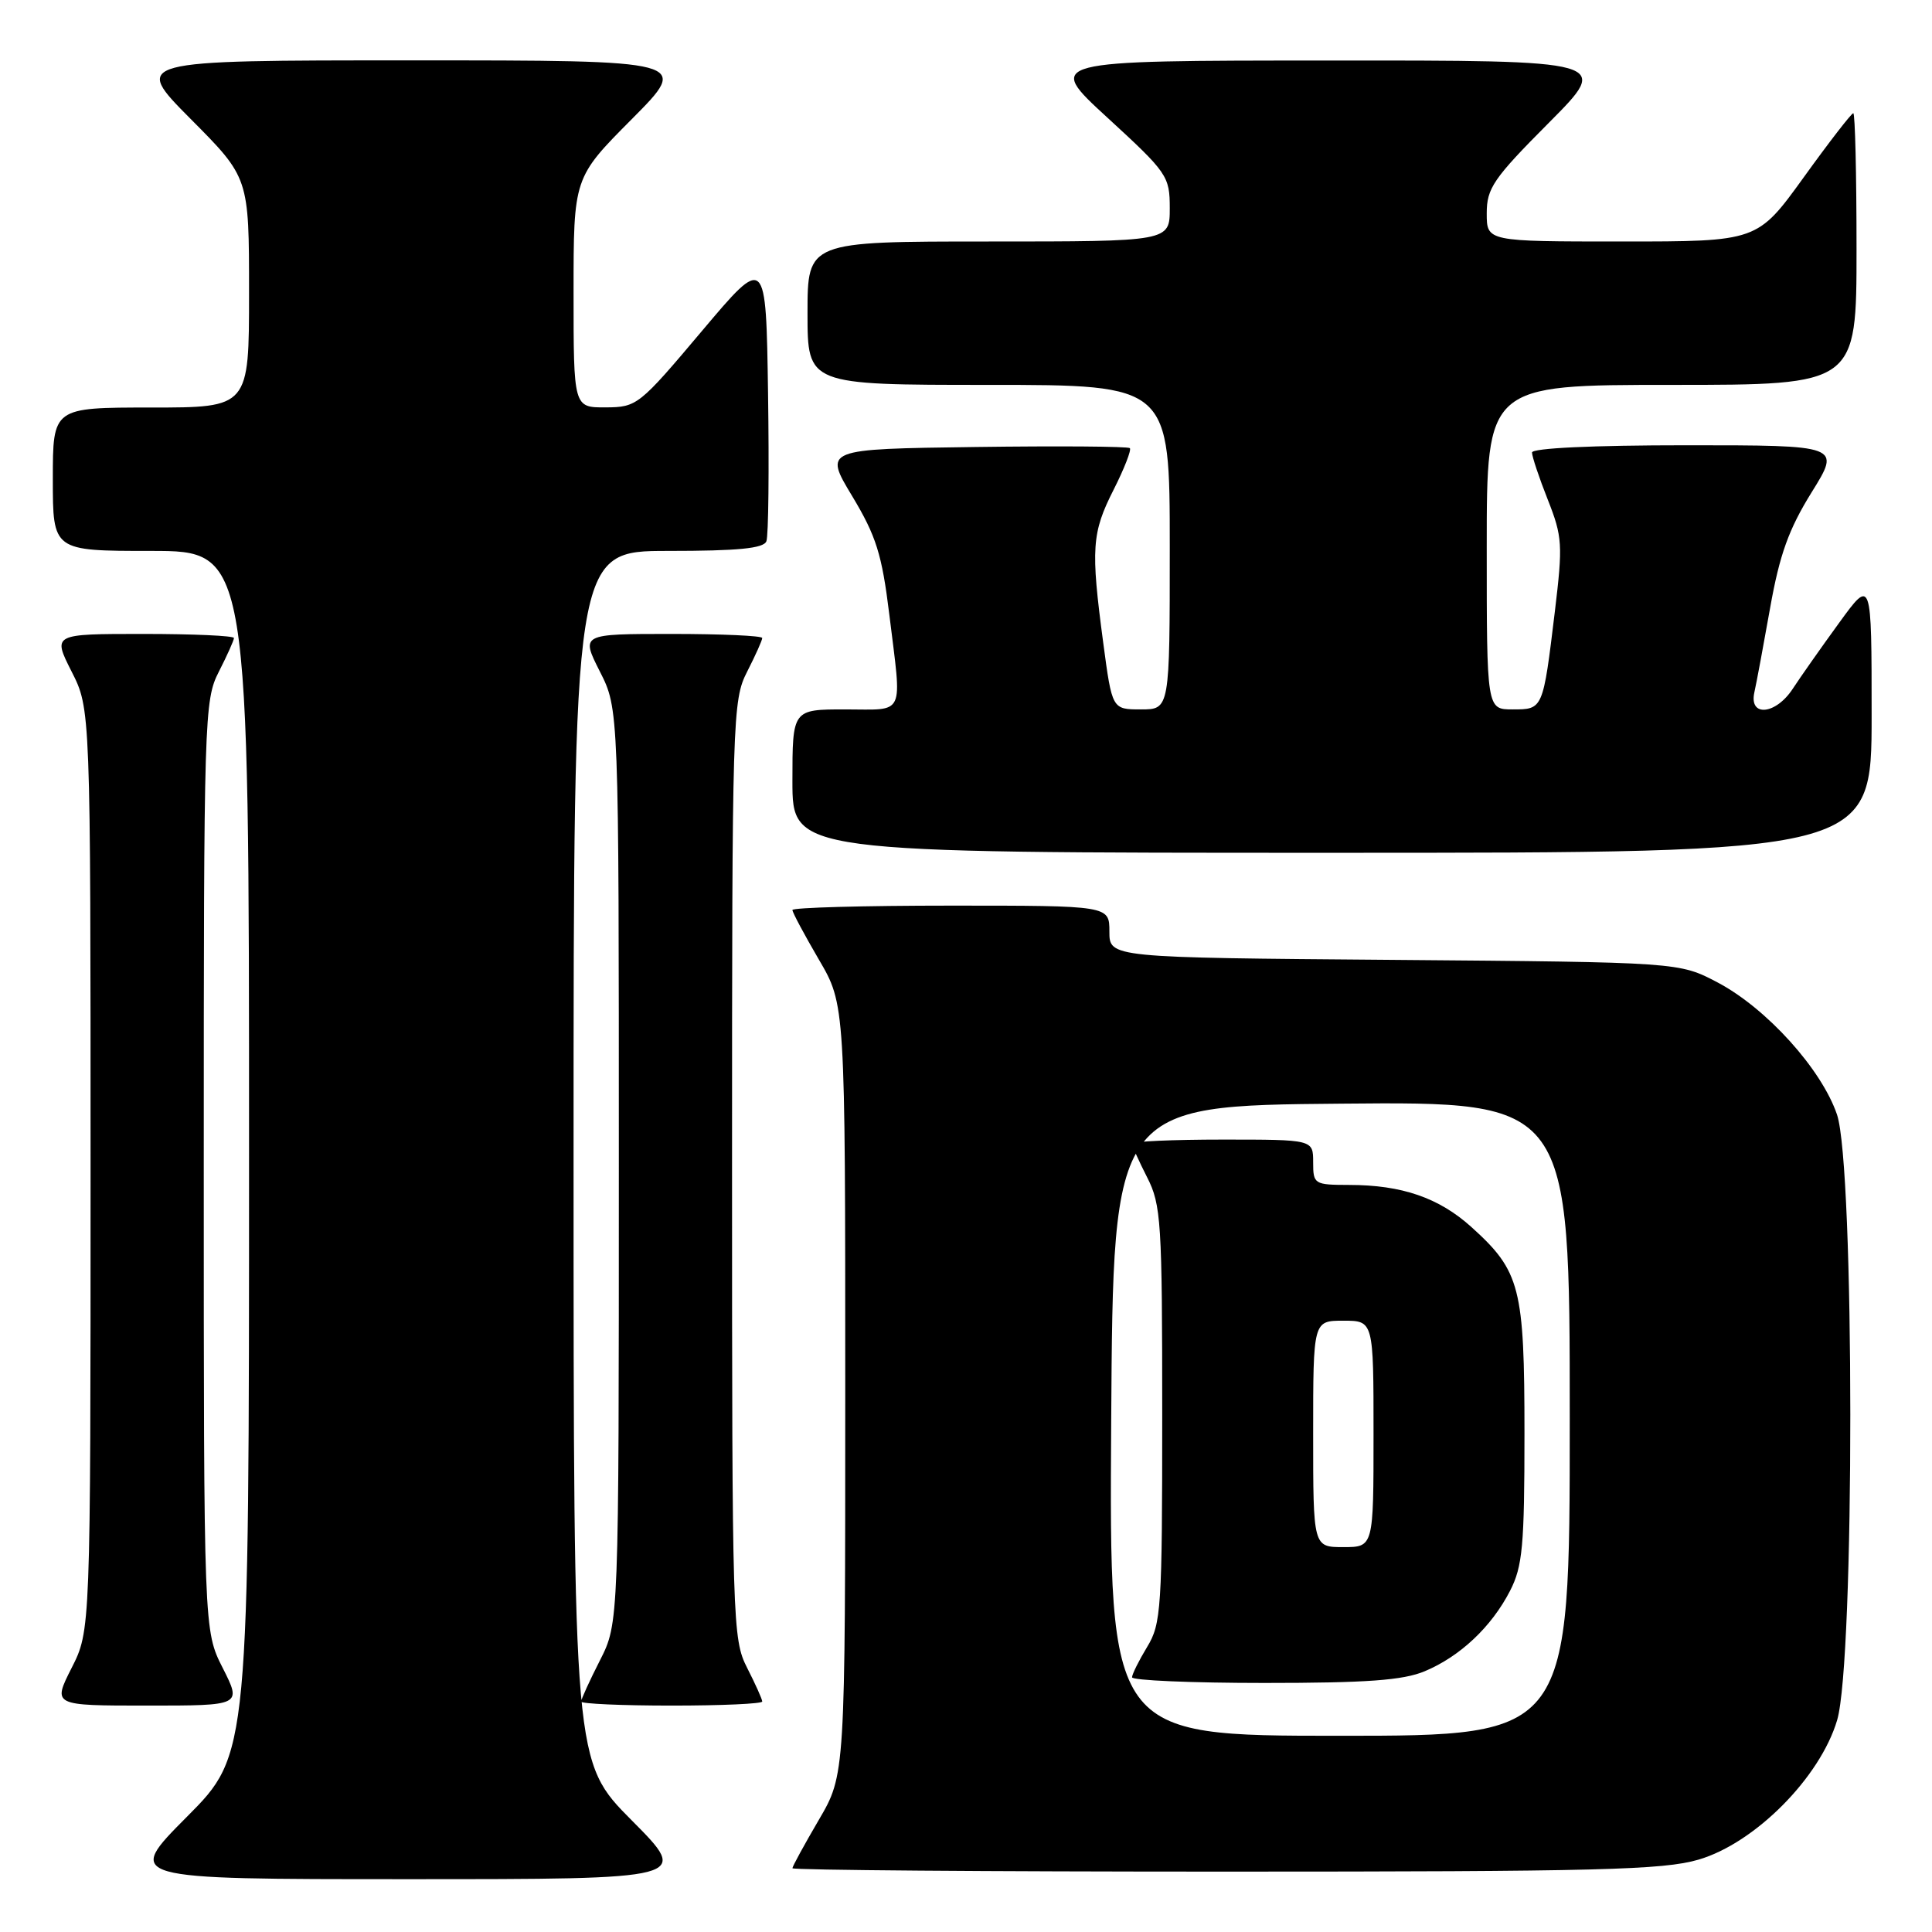 <?xml version="1.0" encoding="UTF-8" standalone="no"?>
<!DOCTYPE svg PUBLIC "-//W3C//DTD SVG 1.1//EN" "http://www.w3.org/Graphics/SVG/1.1/DTD/svg11.dtd" >
<svg xmlns="http://www.w3.org/2000/svg" xmlns:xlink="http://www.w3.org/1999/xlink" version="1.1" viewBox="0 0 256 256">
 <g >
 <path fill="currentColor"
d=" M 83.73 241.23 C 76.00 233.46 76.00 233.46 76.00 153.23 C 76.00 73.00 76.00 73.00 88.53 73.00 C 97.80 73.00 101.19 72.67 101.55 71.72 C 101.83 71.01 101.92 62.19 101.77 52.11 C 101.50 33.79 101.50 33.79 93.00 43.87 C 84.70 53.72 84.40 53.96 80.25 53.98 C 76.00 54.00 76.00 54.00 76.00 38.77 C 76.00 23.54 76.00 23.54 83.73 15.77 C 91.45 8.00 91.45 8.00 54.50 8.00 C 17.55 8.00 17.55 8.00 25.27 15.77 C 33.00 23.54 33.00 23.54 33.00 38.77 C 33.00 54.00 33.00 54.00 20.00 54.00 C 7.00 54.00 7.00 54.00 7.00 63.50 C 7.00 73.00 7.00 73.00 20.00 73.00 C 33.00 73.00 33.00 73.00 33.00 152.73 C 33.00 232.46 33.00 232.46 24.77 240.73 C 16.54 249.00 16.54 249.00 54.00 249.00 C 91.45 249.00 91.45 249.00 83.73 241.23 Z  M 225.07 246.41 C 232.54 244.22 241.17 235.54 243.43 227.93 C 245.77 220.06 245.75 154.55 243.41 147.68 C 241.35 141.65 234.09 133.62 227.61 130.19 C 222.50 127.50 222.50 127.50 184.75 127.19 C 147.00 126.89 147.00 126.89 147.00 123.44 C 147.00 120.00 147.00 120.00 126.00 120.00 C 114.45 120.00 105.00 120.26 105.00 120.58 C 105.00 120.90 106.58 123.85 108.50 127.14 C 112.00 133.11 112.00 133.11 112.00 184.14 C 112.00 235.16 112.00 235.16 108.50 241.14 C 106.58 244.42 105.00 247.31 105.00 247.55 C 105.00 247.80 130.79 248.00 162.32 248.00 C 211.79 248.00 220.38 247.78 225.07 246.41 Z  M 29.52 221.03 C 27.00 216.07 27.00 216.07 27.00 154.49 C 27.00 94.89 27.06 92.79 29.00 89.00 C 30.10 86.84 31.00 84.84 31.00 84.54 C 31.00 84.24 25.59 84.00 18.98 84.00 C 6.97 84.00 6.97 84.00 9.48 88.97 C 12.00 93.93 12.00 93.93 12.00 155.00 C 12.00 216.07 12.00 216.07 9.48 221.03 C 6.97 226.00 6.97 226.00 19.50 226.00 C 32.03 226.00 32.03 226.00 29.52 221.03 Z  M 101.00 225.46 C 101.00 225.16 100.10 223.16 99.00 221.00 C 97.06 217.20 97.00 215.11 97.00 155.00 C 97.00 94.89 97.06 92.80 99.00 89.00 C 100.10 86.84 101.00 84.84 101.00 84.54 C 101.00 84.24 95.59 84.00 88.98 84.00 C 76.97 84.00 76.97 84.00 79.48 88.97 C 82.00 93.93 82.00 93.93 82.00 154.50 C 82.00 215.07 82.00 215.07 79.50 220.00 C 78.12 222.71 77.00 225.17 77.00 225.47 C 77.00 225.76 82.40 226.00 89.00 226.00 C 95.60 226.00 101.00 225.76 101.00 225.46 Z  M 248.00 94.80 C 248.00 76.60 248.00 76.60 243.68 82.55 C 241.30 85.82 238.55 89.74 237.56 91.25 C 235.31 94.71 231.73 95.06 232.46 91.75 C 232.74 90.51 233.68 85.45 234.56 80.50 C 235.81 73.48 237.02 70.12 240.04 65.25 C 243.93 59.00 243.93 59.00 223.46 59.00 C 211.01 59.00 203.00 59.38 203.00 59.96 C 203.00 60.49 203.94 63.31 205.09 66.21 C 207.03 71.12 207.09 72.18 206.03 81.00 C 204.45 94.05 204.47 94.00 200.43 94.00 C 197.00 94.00 197.00 94.00 197.00 72.50 C 197.00 51.00 197.00 51.00 221.50 51.00 C 246.00 51.00 246.00 51.00 246.00 33.00 C 246.00 23.10 245.81 15.00 245.57 15.00 C 245.33 15.00 242.37 18.82 239.00 23.50 C 232.86 32.00 232.86 32.00 214.93 32.00 C 197.00 32.00 197.00 32.00 197.00 28.27 C 197.00 24.94 197.87 23.66 205.23 16.27 C 213.46 8.00 213.46 8.00 175.98 8.02 C 138.50 8.03 138.50 8.03 146.75 15.60 C 154.69 22.89 155.00 23.34 155.00 27.59 C 155.00 32.00 155.00 32.00 131.00 32.00 C 107.00 32.00 107.00 32.00 107.00 41.50 C 107.00 51.00 107.00 51.00 131.00 51.00 C 155.00 51.00 155.00 51.00 155.00 72.50 C 155.00 94.00 155.00 94.00 151.18 94.00 C 147.36 94.00 147.36 94.00 146.18 85.14 C 144.52 72.68 144.66 70.60 147.57 64.87 C 148.98 62.08 149.94 59.61 149.71 59.38 C 149.48 59.15 140.26 59.08 129.23 59.23 C 109.16 59.50 109.16 59.50 112.92 65.74 C 116.10 71.03 116.86 73.44 117.84 81.44 C 119.52 95.15 120.06 94.00 112.00 94.00 C 105.00 94.00 105.00 94.00 105.00 103.50 C 105.00 113.00 105.00 113.00 176.50 113.00 C 248.00 113.00 248.00 113.00 248.00 94.80 Z  M 147.24 188.25 C 147.50 146.50 147.50 146.50 177.75 146.24 C 208.00 145.97 208.00 145.97 208.00 187.99 C 208.00 230.00 208.00 230.00 177.49 230.00 C 146.98 230.00 146.98 230.00 147.24 188.25 Z  M 188.78 221.45 C 193.47 219.49 197.64 215.56 200.09 210.79 C 201.75 207.56 202.00 204.84 202.00 189.94 C 202.00 170.59 201.45 168.44 194.97 162.59 C 190.67 158.71 185.75 157.01 178.75 157.01 C 174.14 157.00 174.00 156.91 174.00 154.00 C 174.00 151.00 174.00 151.00 162.00 151.00 C 155.40 151.00 150.00 151.24 150.00 151.54 C 150.00 151.84 150.90 153.84 152.00 156.00 C 153.86 159.64 154.00 161.89 154.00 187.44 C 154.00 213.17 153.87 215.16 152.00 218.23 C 150.91 220.03 150.01 221.84 150.00 222.25 C 150.00 222.66 157.89 223.00 167.53 223.00 C 181.12 223.00 185.90 222.65 188.78 221.45 Z  M 174.00 190.00 C 174.00 175.00 174.00 175.00 178.00 175.00 C 182.00 175.00 182.00 175.00 182.00 190.00 C 182.00 205.00 182.00 205.00 178.00 205.00 C 174.00 205.00 174.00 205.00 174.00 190.00 Z "/>
</g>
</svg>